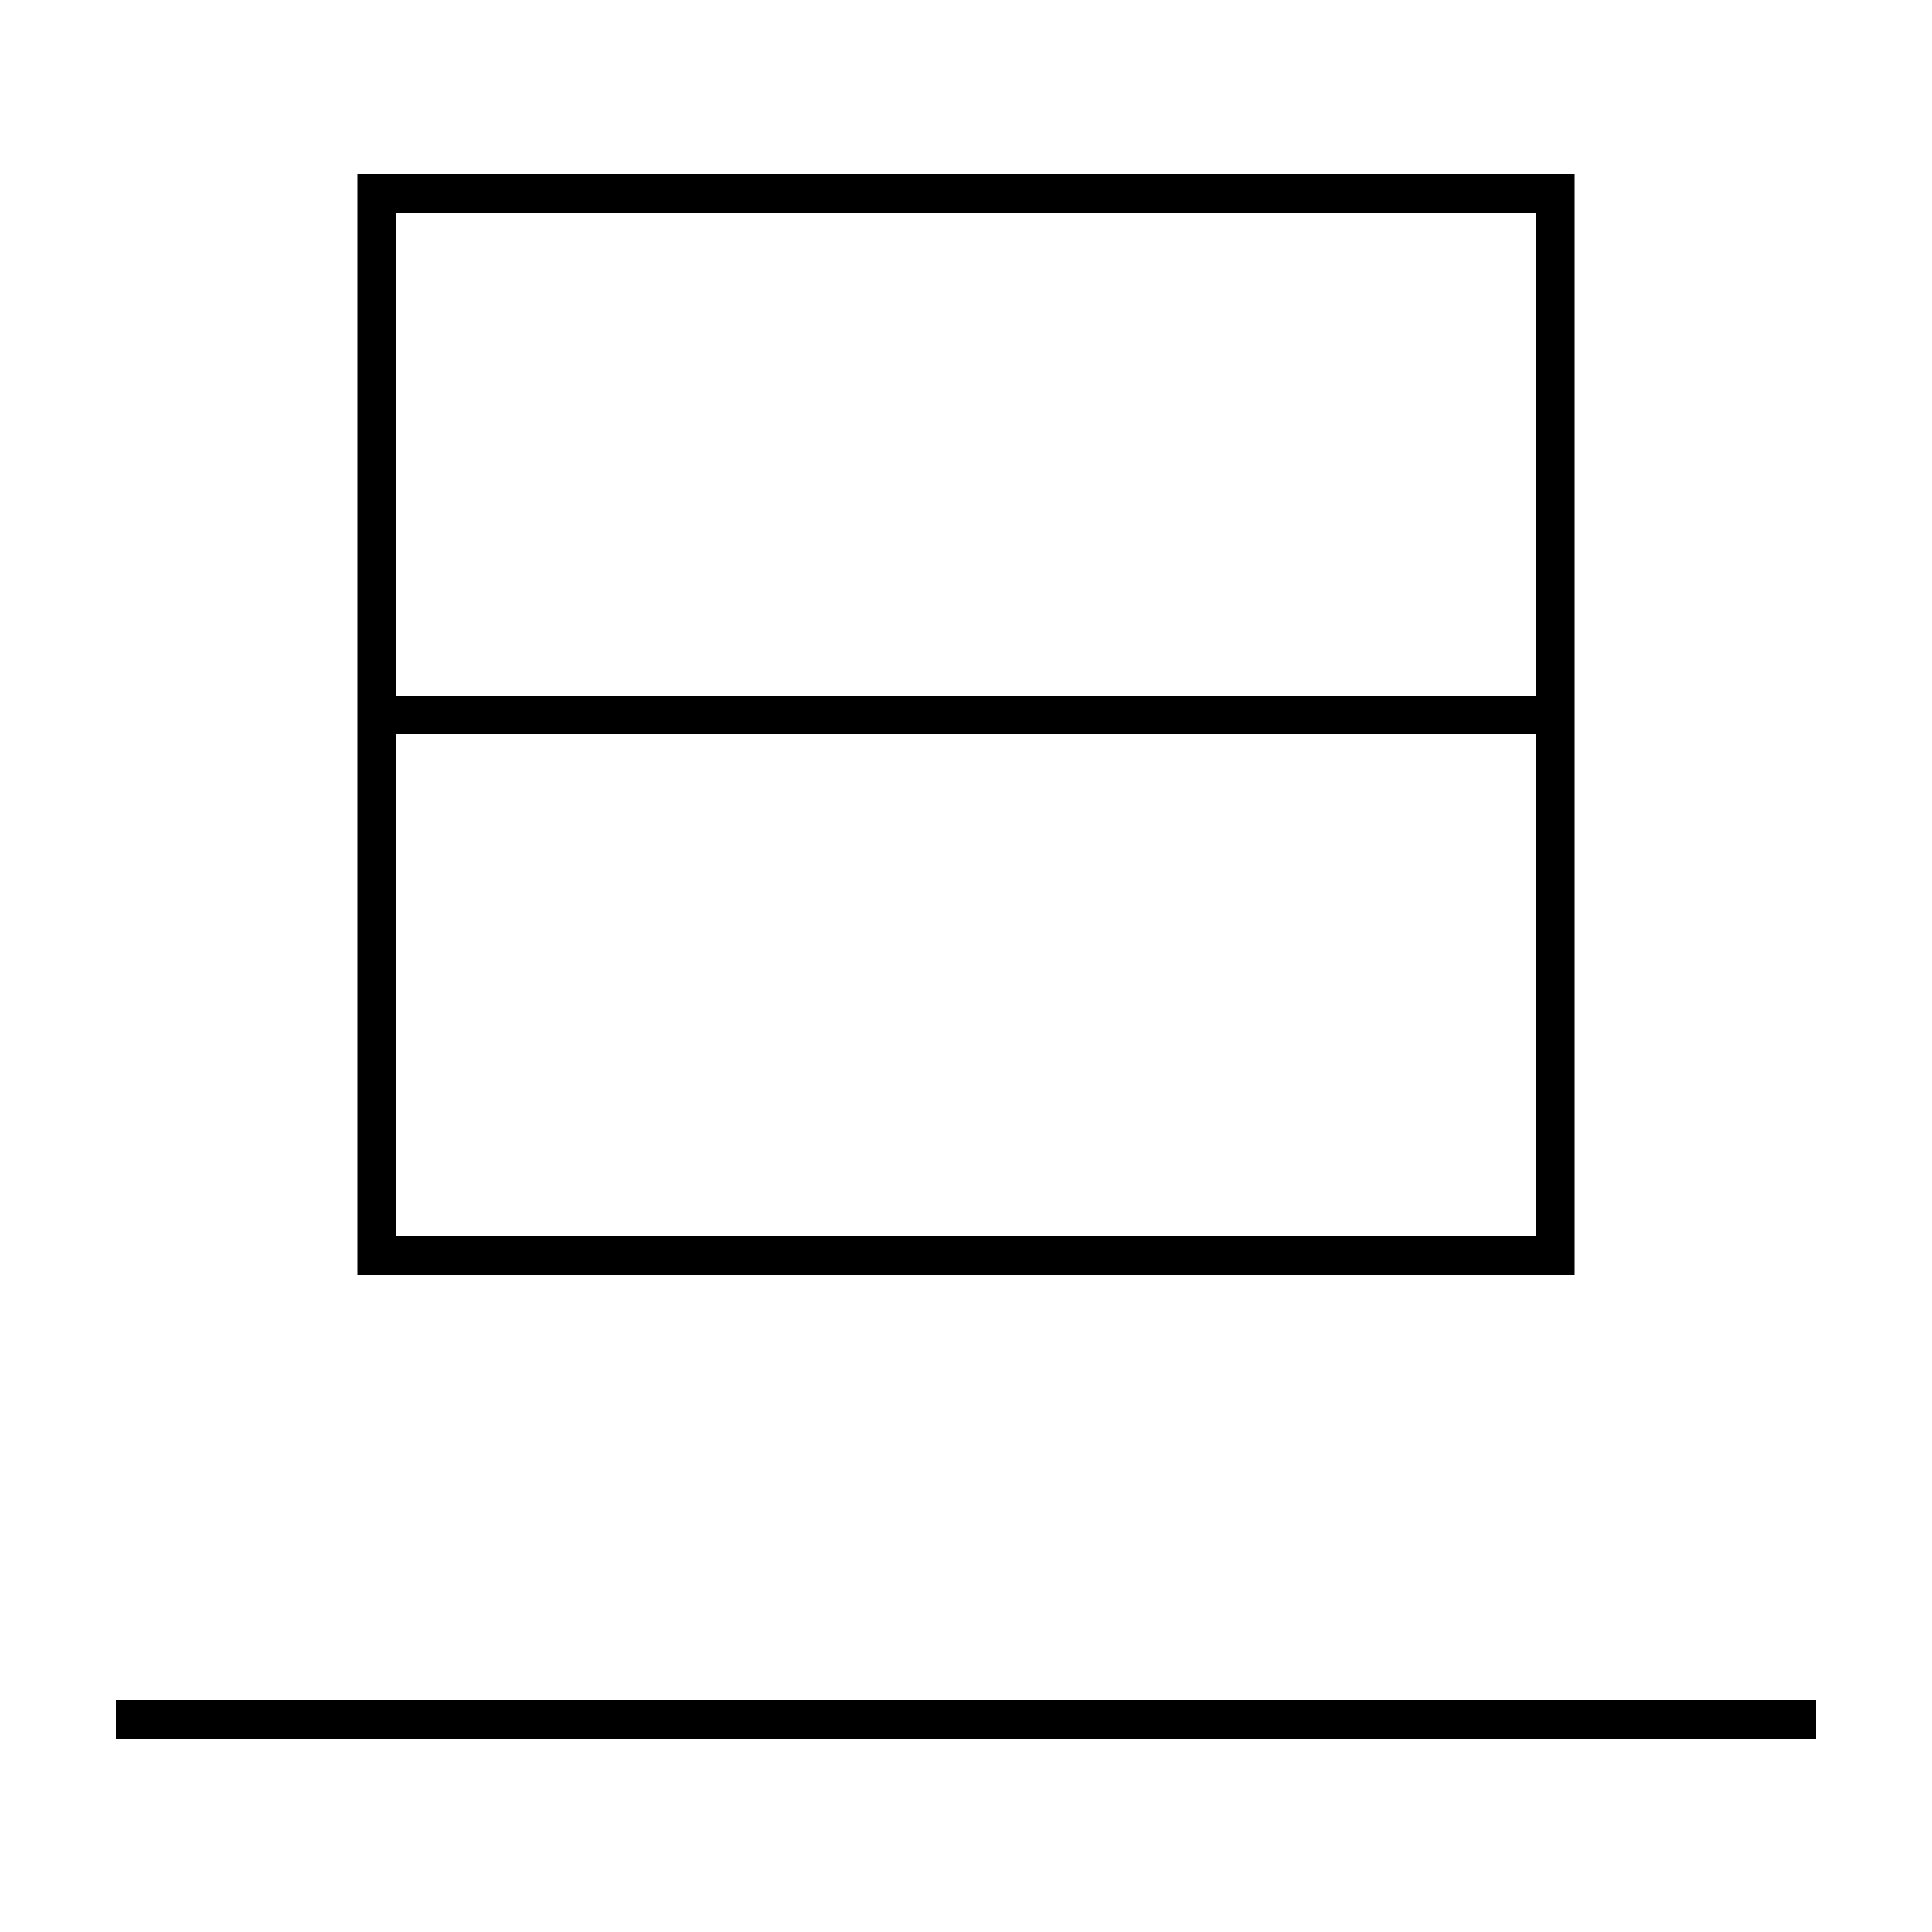 <?xml version='1.0' encoding='utf-8'?>
<svg xmlns="http://www.w3.org/2000/svg" height="100px" version="1.0" viewBox="0 0 100 100" width="100px" x="0px" y="0px">
<line fill="none" stroke="#000000" stroke-width="2" x1="6" x2="94" y1="89" y2="89" /><line fill="none" stroke="#000000" stroke-width="2" x1="20.5" x2="79.5" y1="37" y2="37" /><polyline fill="none" points="20.5,65 80.5,65 80.5,10 19.5,10 19.5,66" stroke="#000000" stroke-width="2" /></svg>